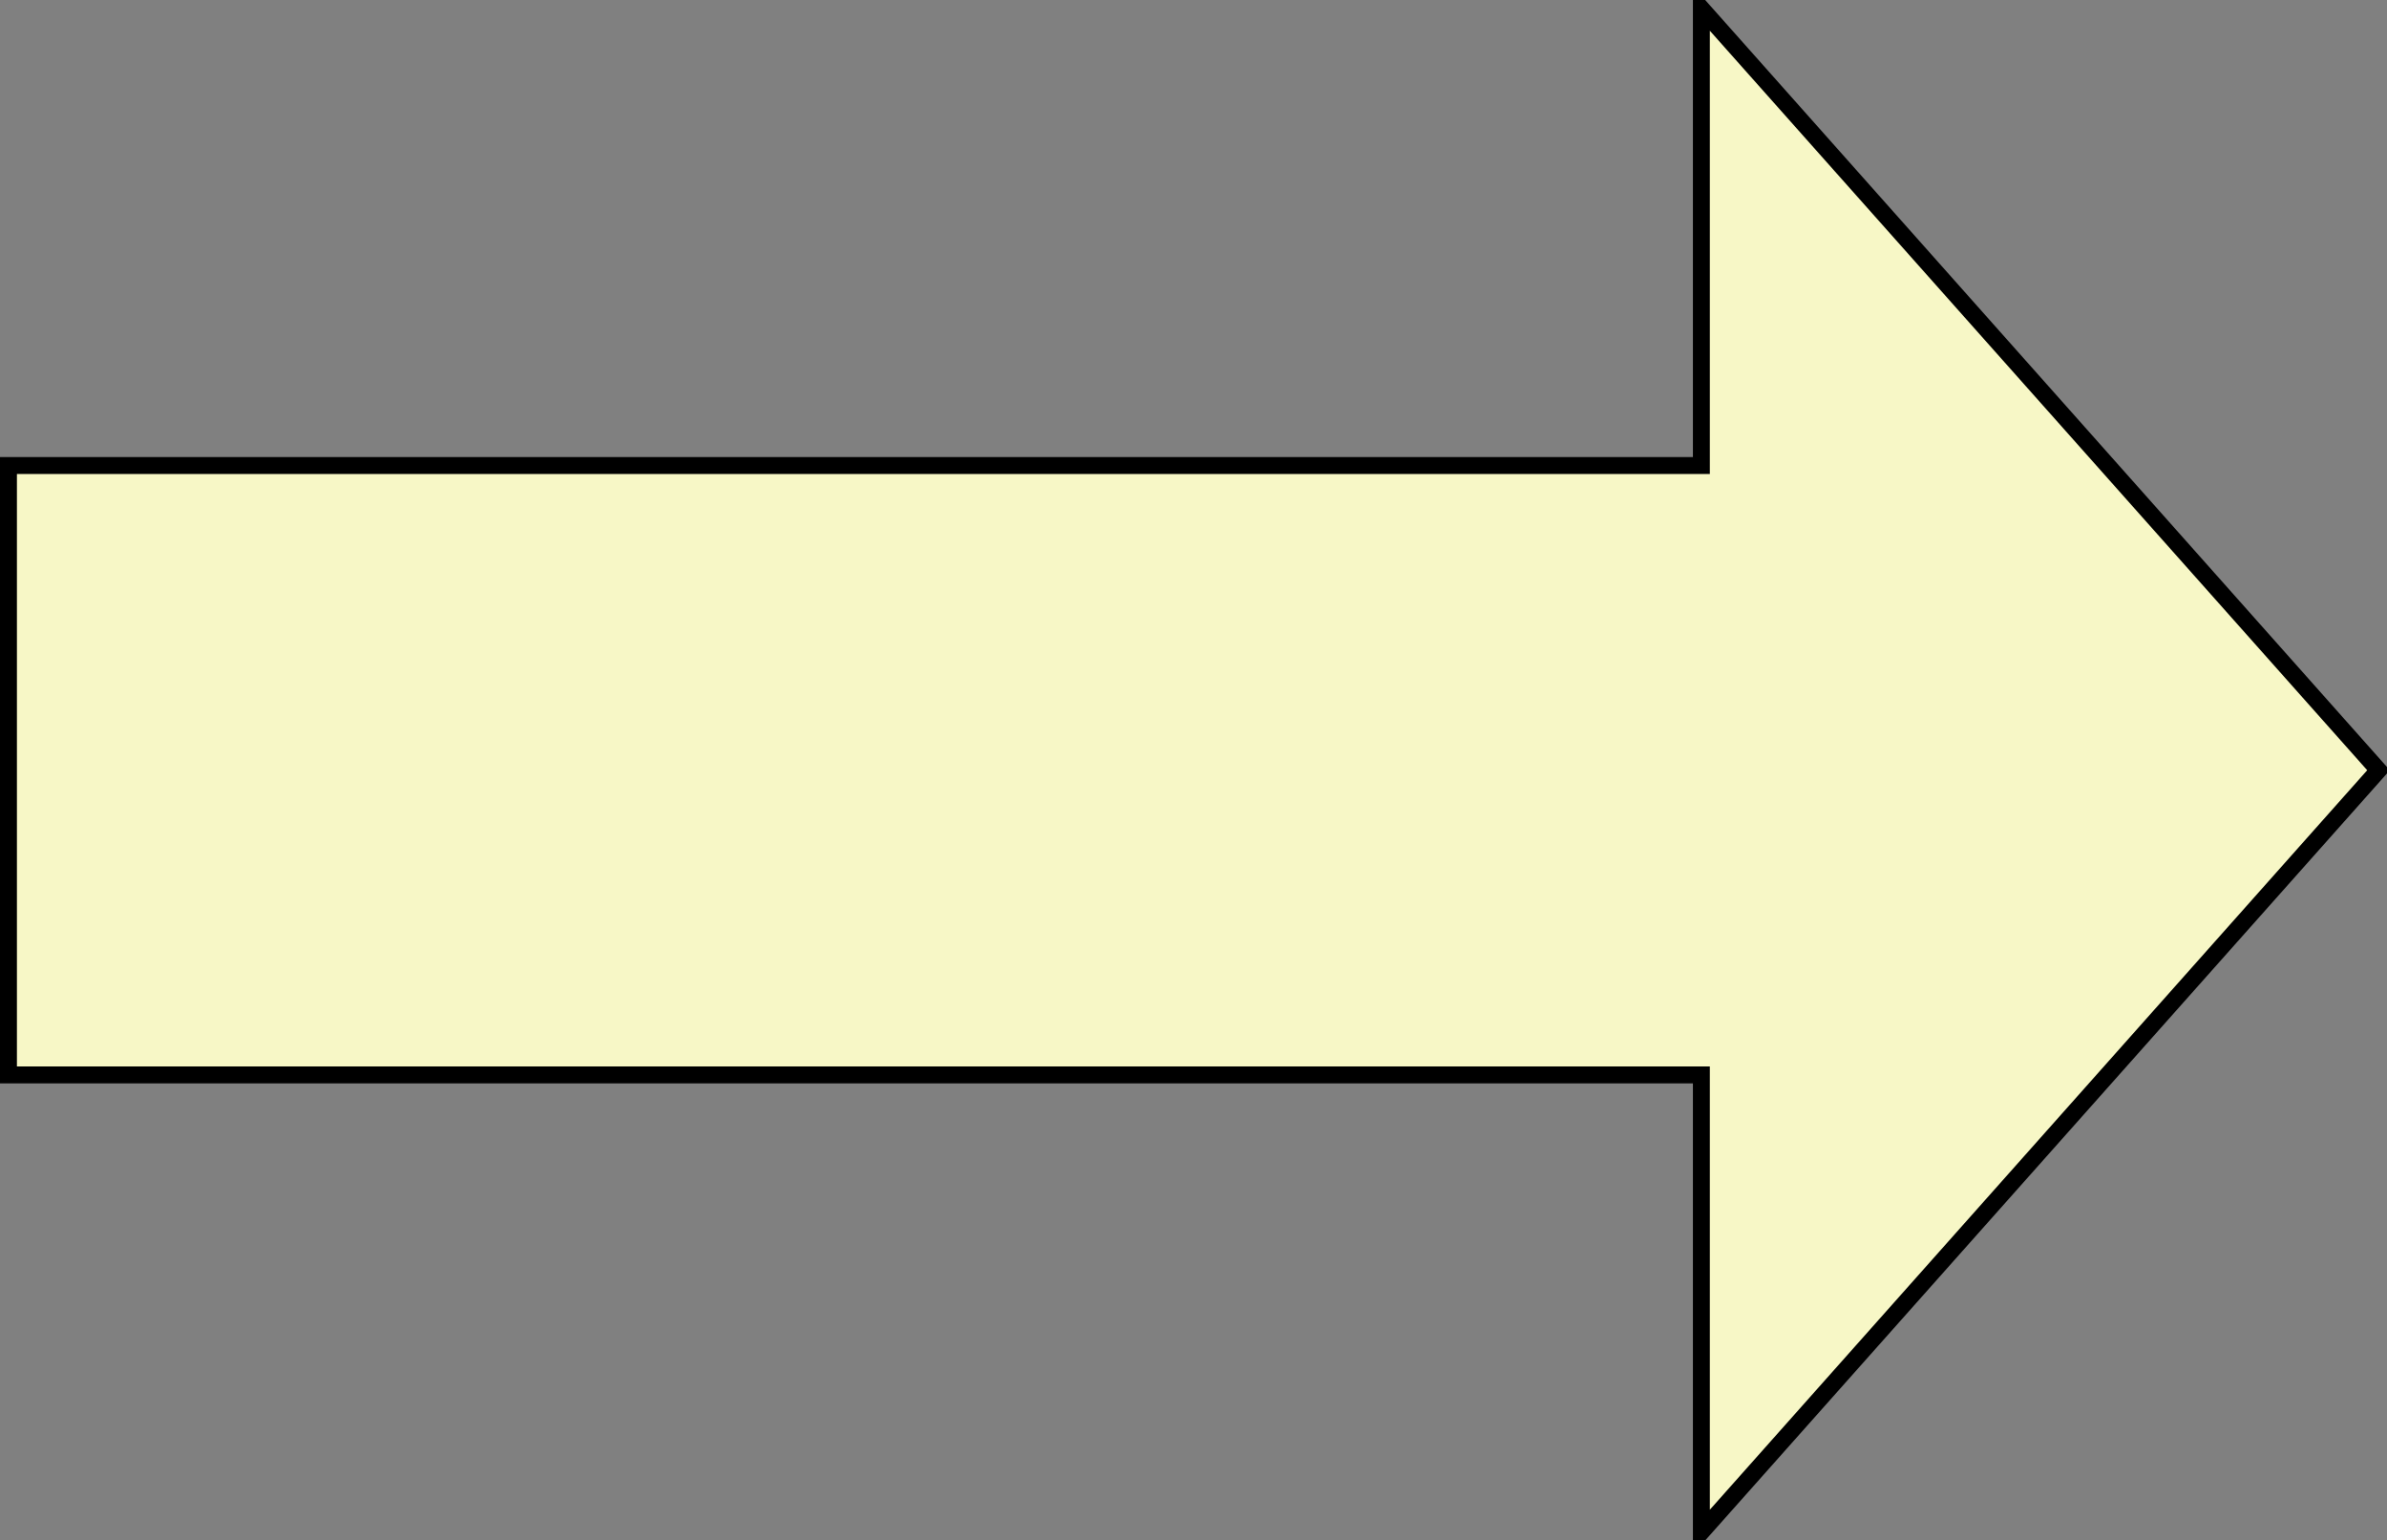 <?xml version="1.0" encoding="UTF-8"?>
<!DOCTYPE svg PUBLIC "-//W3C//DTD SVG 1.1//EN" "http://www.w3.org/Graphics/SVG/1.1/DTD/svg11.dtd">
<svg xmlns="http://www.w3.org/2000/svg" xmlns:xlink="http://www.w3.org/1999/xlink" version="1.1" width="141px" height="91px" viewBox="-0.5 -0.5 141 91"><rect x="-0.5" y="-0.5" width="141" height="91" fill="#808080" stroke="none"/><defs/><g><path d="M 0 27 L 100 27 L 100 0 L 140 45 L 100 90 L 100 63 L 0 63 L 0 45 Z" fill="#f7f7c6" stroke="#000000" stroke-miterlimit="10" pointer-events="all"/></g></svg>